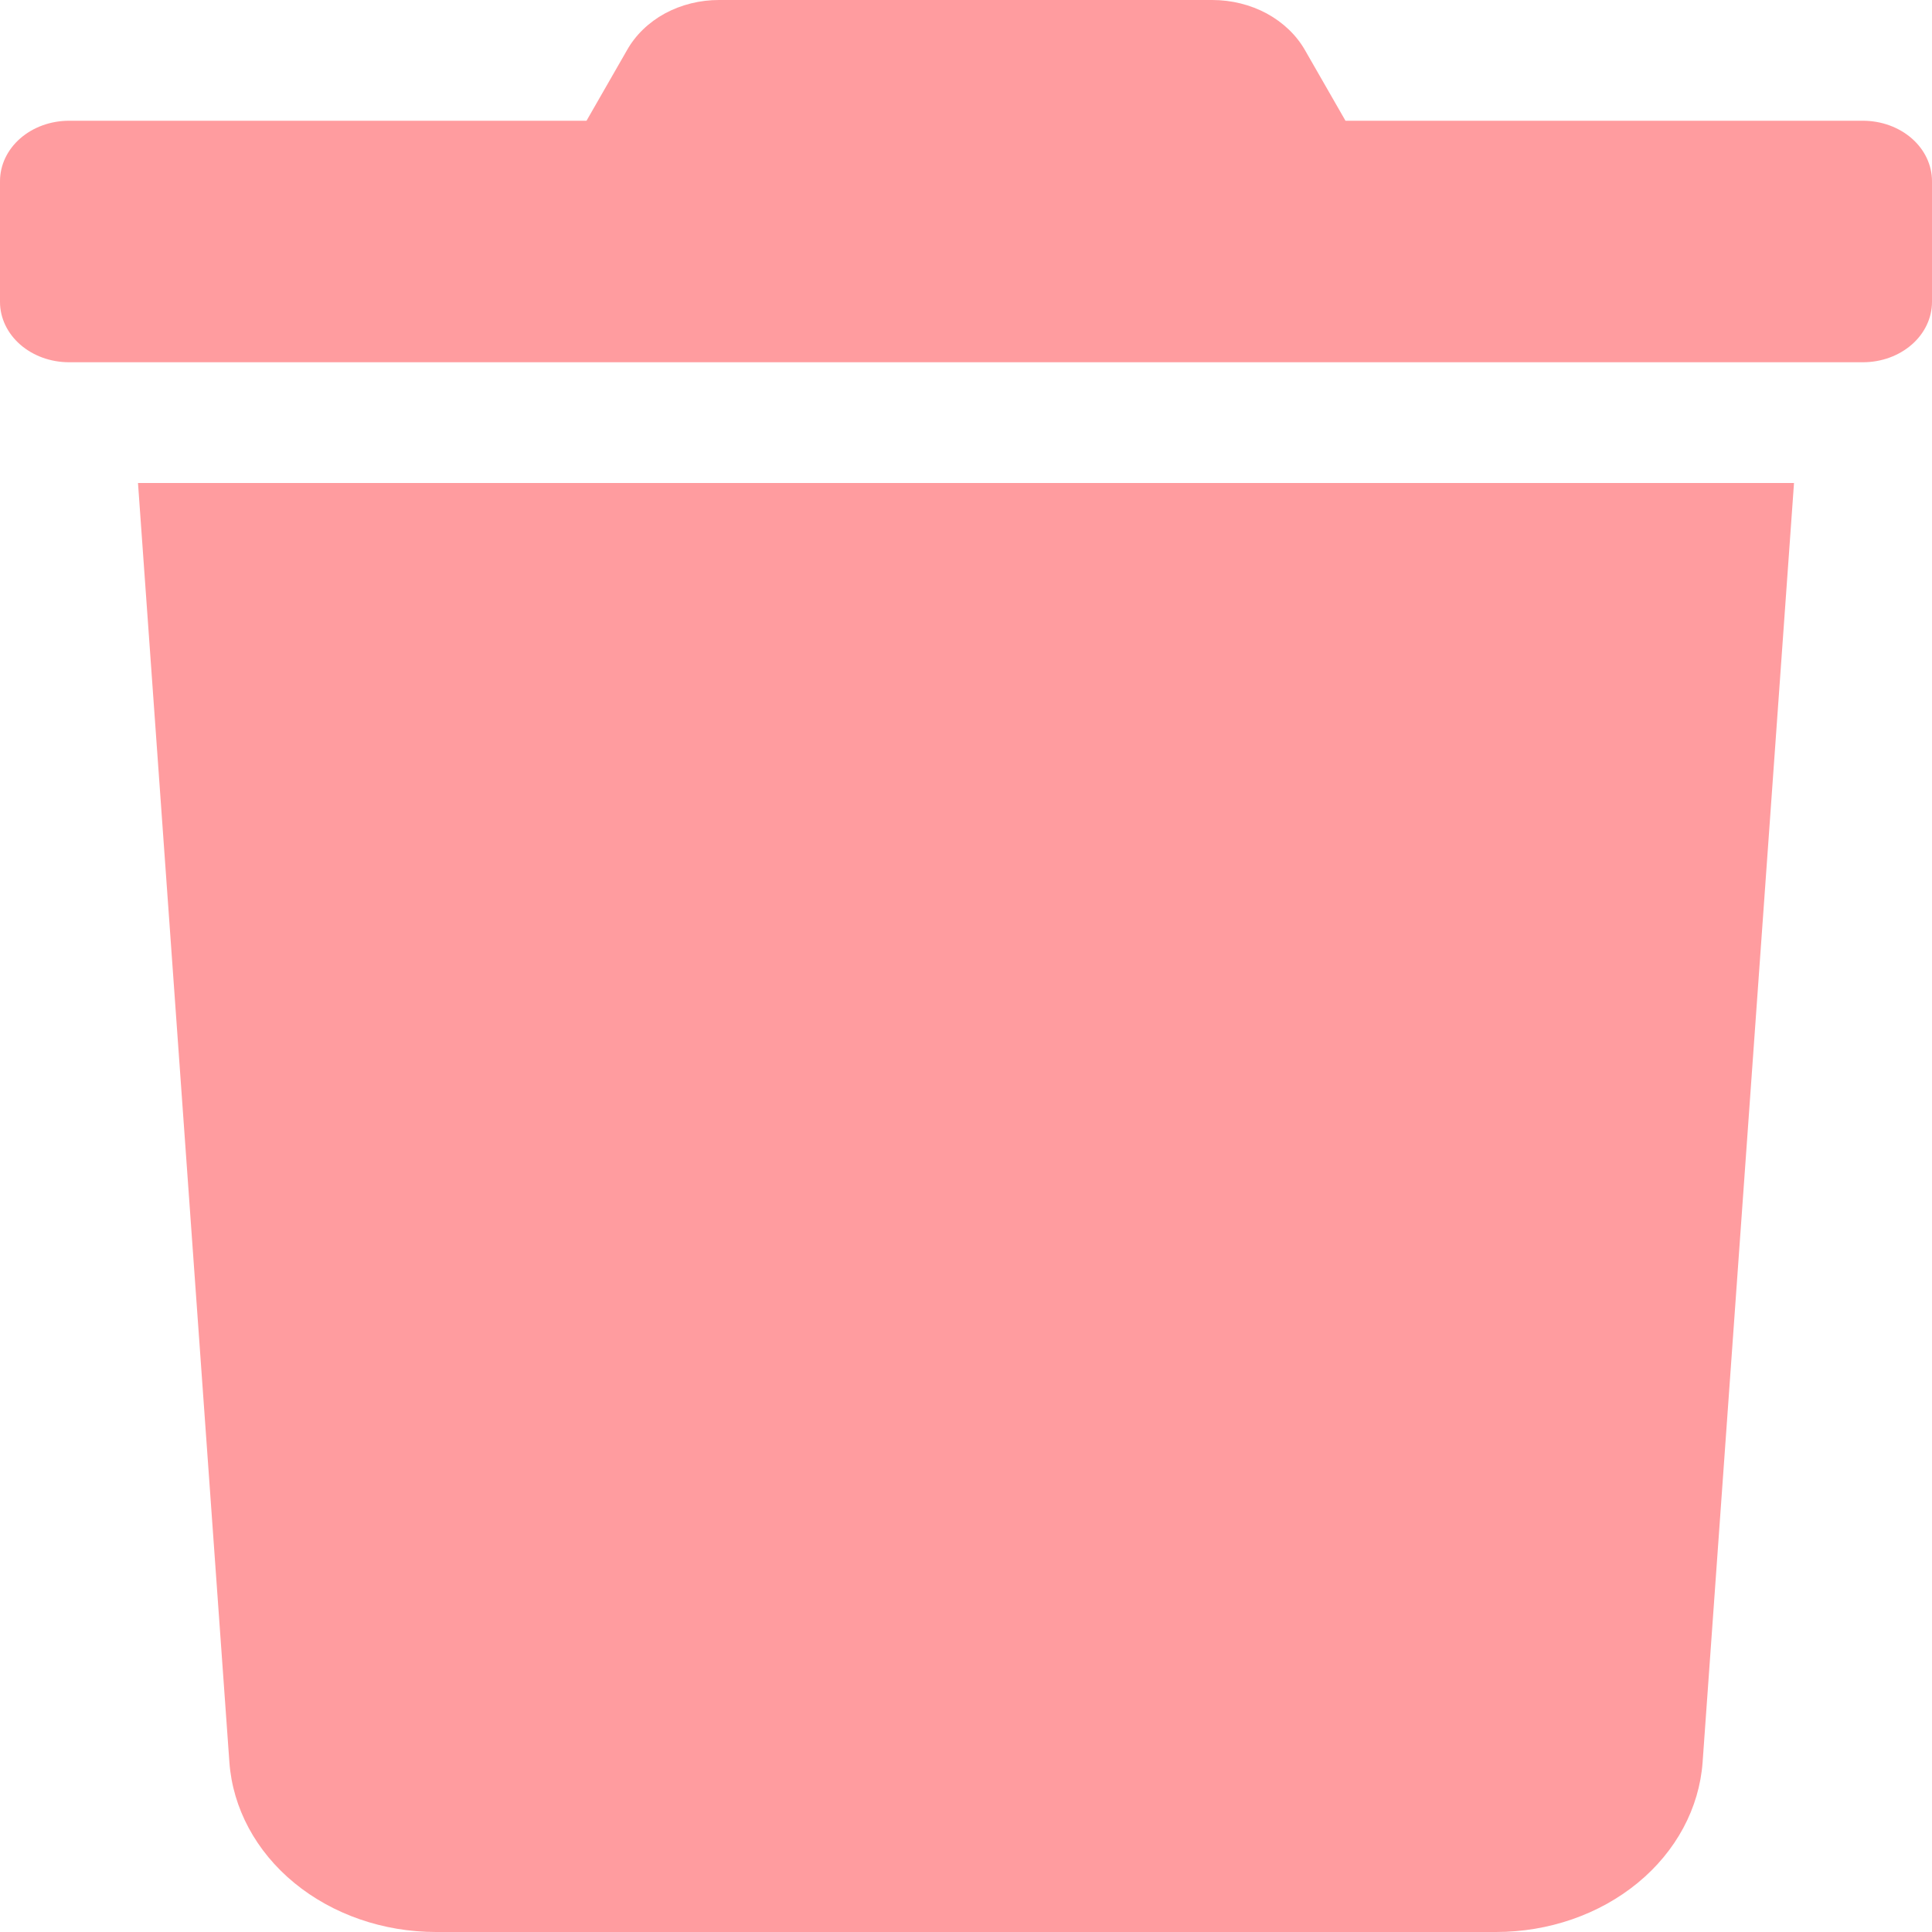 <svg width="26" height="26" viewBox="0 0 26 26" fill="none" xmlns="http://www.w3.org/2000/svg">
<g clip-path="url(#clip0)">
<path d="M25.071 1.625H18.107L17.562 0.675C17.446 0.472 17.268 0.302 17.048 0.182C16.827 0.063 16.573 -0 16.314 8.90333e-06H9.68C9.422 -0.001 9.168 0.062 8.948 0.181C8.729 0.301 8.552 0.472 8.438 0.675L7.893 1.625H0.929C0.682 1.625 0.446 1.711 0.272 1.863C0.098 2.015 0 2.222 0 2.438L0 4.063C0 4.278 0.098 4.485 0.272 4.637C0.446 4.789 0.682 4.875 0.929 4.875H25.071C25.318 4.875 25.554 4.789 25.728 4.637C25.902 4.485 26 4.278 26 4.063V2.438C26 2.222 25.902 2.015 25.728 1.863C25.554 1.711 25.318 1.625 25.071 1.625ZM3.087 23.715C3.132 24.334 3.444 24.915 3.96 25.339C4.477 25.764 5.159 26 5.867 26H20.133C20.841 26 21.523 25.764 22.04 25.339C22.556 24.915 22.868 24.334 22.913 23.715L24.143 6.5H1.857L3.087 23.715Z" fill="#FF3A41" fill-opacity="0.5"/>
</g>
<defs>
<clipPath id="clip0">
<rect width="26" height="26" fill="white"/>
</clipPath>
</defs>
</svg>
